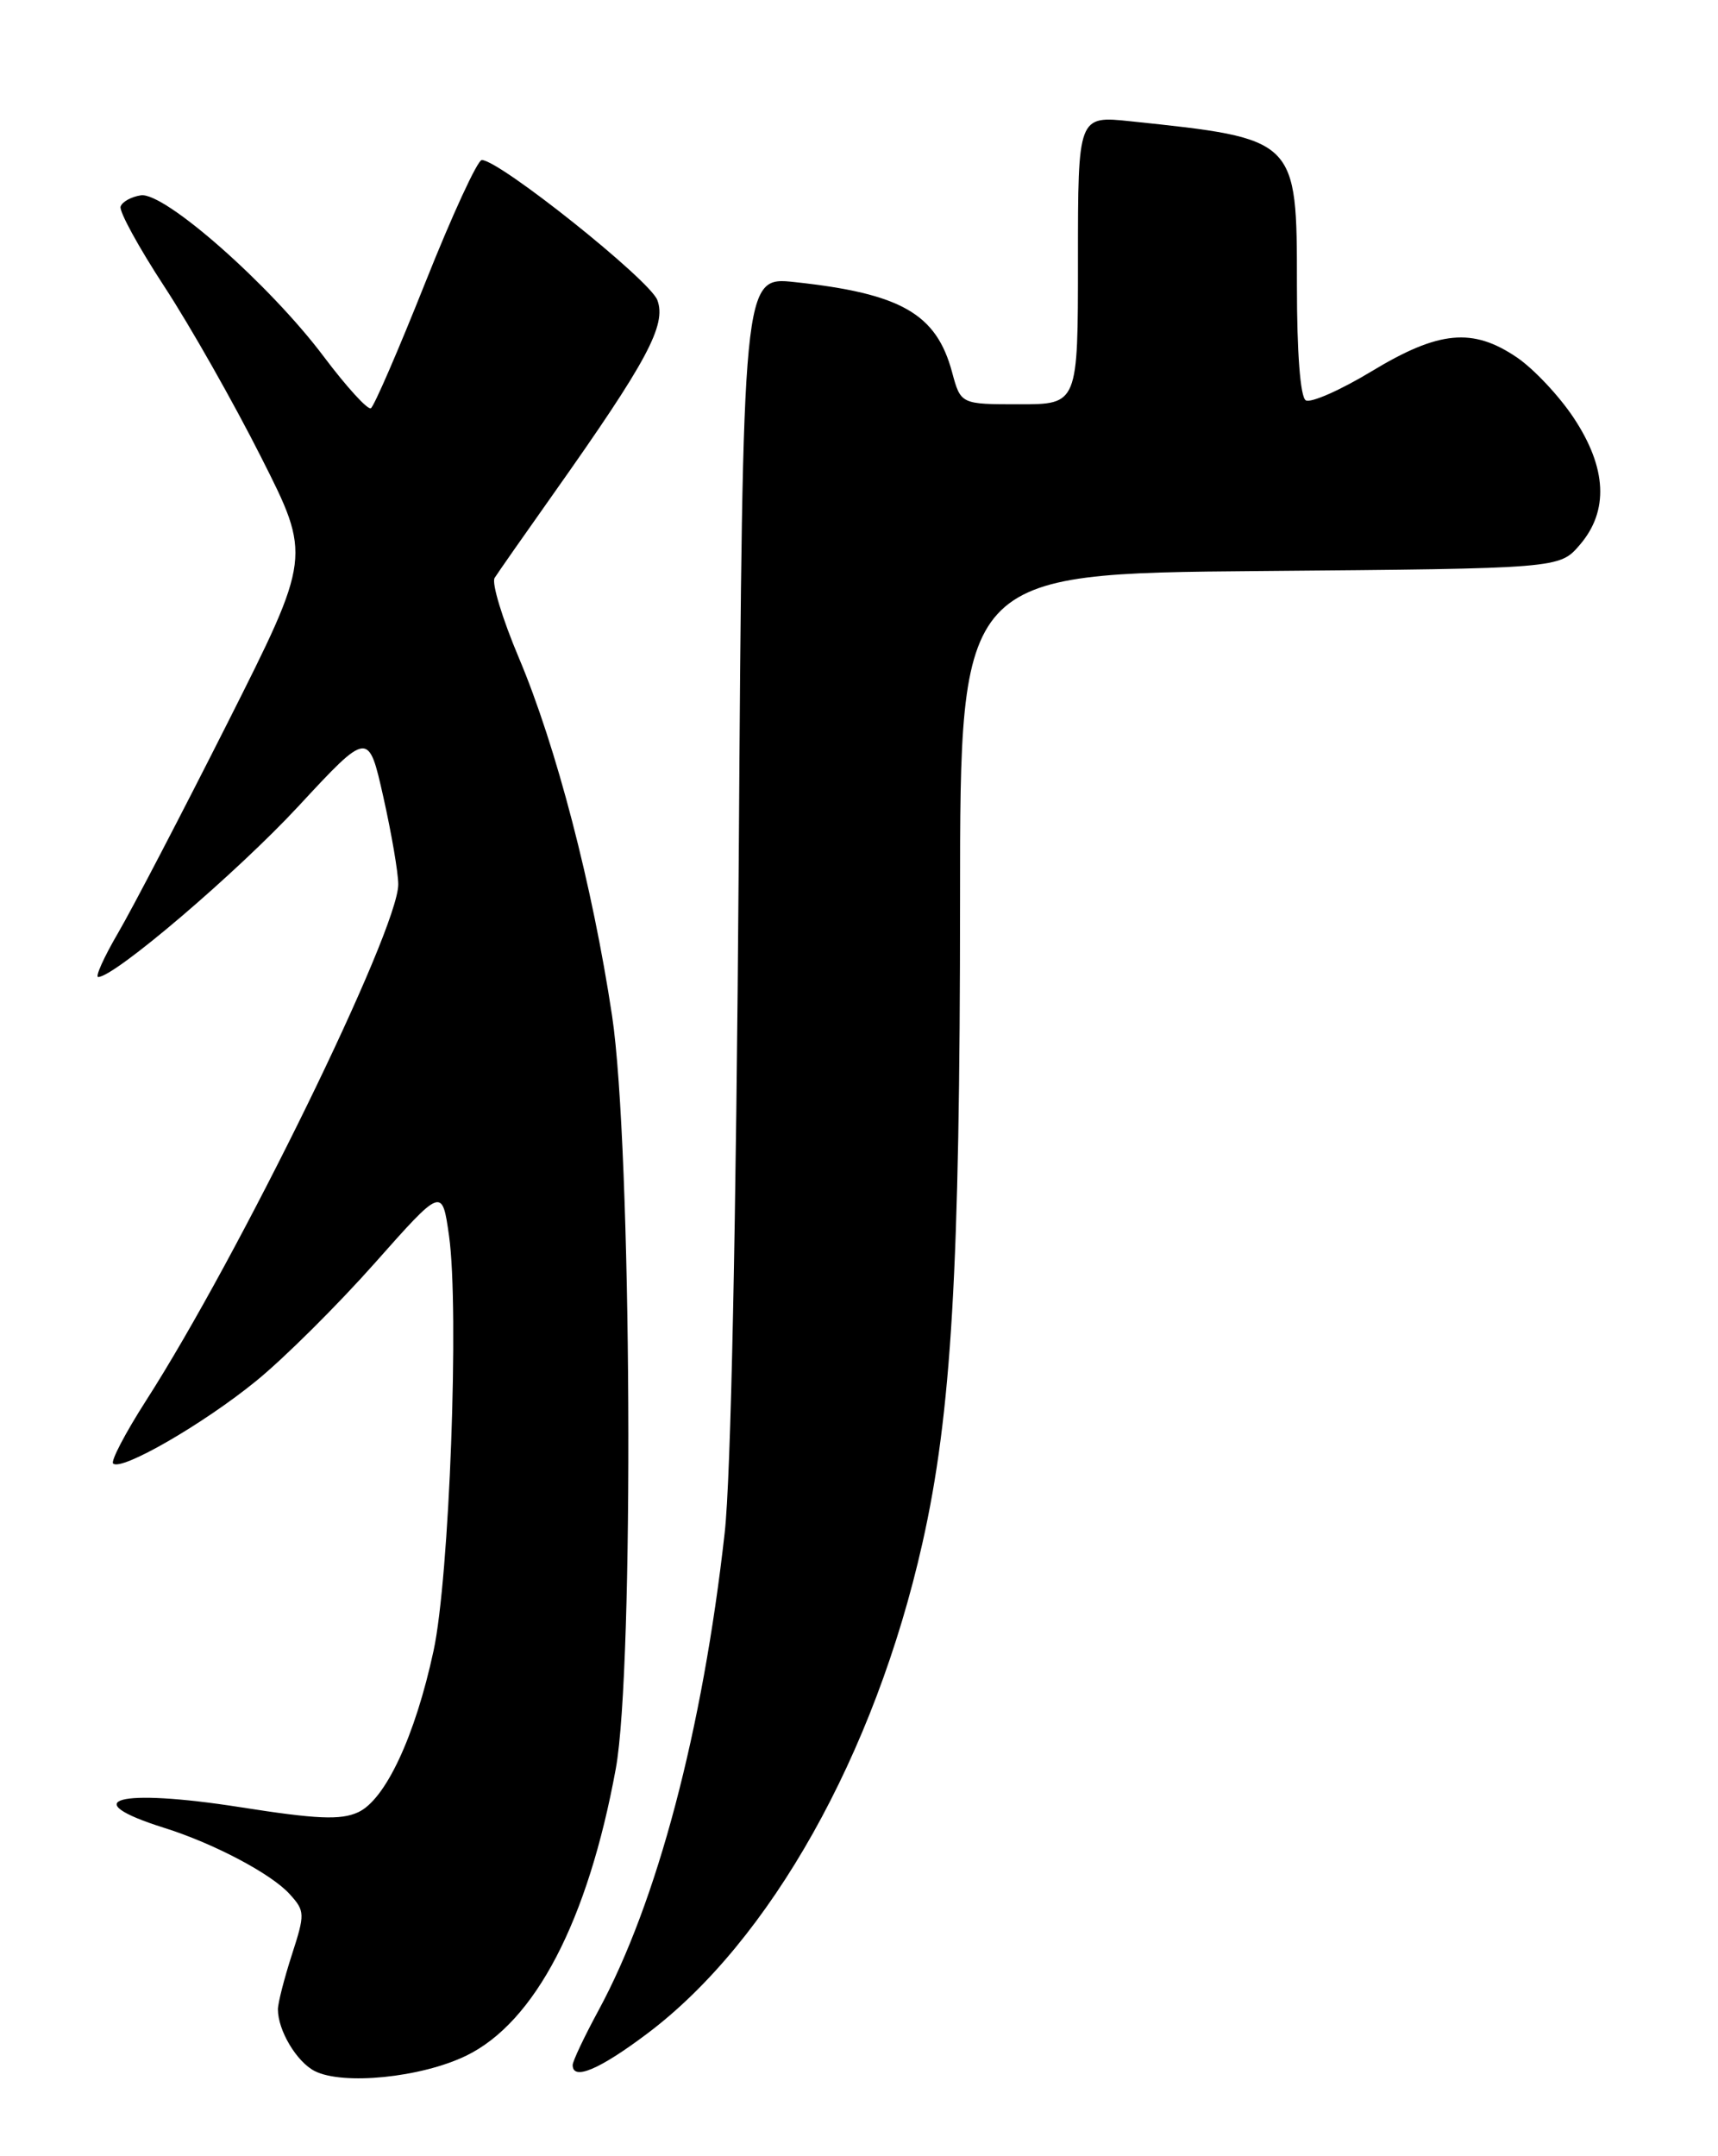<?xml version="1.0" encoding="UTF-8" standalone="no"?>
<!DOCTYPE svg PUBLIC "-//W3C//DTD SVG 1.1//EN" "http://www.w3.org/Graphics/SVG/1.1/DTD/svg11.dtd" >
<svg xmlns="http://www.w3.org/2000/svg" xmlns:xlink="http://www.w3.org/1999/xlink" version="1.1" viewBox="0 0 204 256">
 <g >
 <path fill="currentColor"
d=" M 55.34 244.08 C 63.52 240.12 69.81 228.07 73.12 210.00 C 75.32 198.01 75.02 136.12 72.68 120.61 C 70.35 105.15 66.05 88.61 61.61 78.10 C 59.66 73.49 58.36 69.22 58.73 68.62 C 59.10 68.03 62.26 63.51 65.75 58.58 C 76.85 42.89 79.17 38.57 78.05 35.62 C 77.13 33.22 59.31 19.00 57.21 19.00 C 56.70 19.00 53.69 25.54 50.51 33.53 C 47.33 41.52 44.42 48.24 44.04 48.47 C 43.67 48.70 41.15 45.94 38.43 42.32 C 32.03 33.80 19.53 22.78 16.73 23.19 C 15.59 23.36 14.50 23.96 14.32 24.53 C 14.13 25.09 16.47 29.37 19.52 34.03 C 22.57 38.69 27.74 47.81 31.01 54.29 C 36.97 66.08 36.97 66.08 27.04 85.79 C 21.57 96.63 15.72 107.86 14.03 110.75 C 12.34 113.64 11.28 116.00 11.66 116.00 C 13.60 116.00 28.10 103.63 35.43 95.73 C 43.75 86.76 43.75 86.76 45.52 94.63 C 46.49 98.96 47.29 103.62 47.29 105.00 C 47.29 110.43 28.40 149.08 17.30 166.36 C 14.88 170.14 13.14 173.47 13.43 173.76 C 14.38 174.71 24.17 169.06 30.43 163.95 C 33.77 161.23 40.10 154.93 44.50 149.97 C 52.50 140.95 52.50 140.95 53.32 146.73 C 54.55 155.48 53.37 187.28 51.48 196.00 C 49.29 206.16 45.76 213.69 42.52 215.17 C 40.45 216.12 37.59 215.99 28.49 214.56 C 13.99 212.29 8.89 213.68 19.50 217.02 C 25.37 218.86 32.23 222.48 34.40 224.89 C 36.22 226.90 36.23 227.22 34.65 232.11 C 33.74 234.93 33.00 237.83 33.00 238.57 C 33.00 241.07 35.22 244.79 37.36 245.89 C 40.72 247.60 49.99 246.67 55.34 244.08 Z  M 76.85 241.45 C 91.45 230.48 103.89 208.30 109.53 183.22 C 112.99 167.83 113.99 150.69 114.00 106.80 C 114.00 68.10 114.00 68.10 149.59 67.80 C 185.18 67.50 185.18 67.50 187.59 64.69 C 191.05 60.67 190.81 55.56 186.87 49.62 C 185.15 47.02 182.12 43.80 180.14 42.45 C 174.88 38.87 170.85 39.25 162.86 44.09 C 159.14 46.34 155.62 47.88 155.05 47.53 C 154.40 47.13 154.00 41.85 154.00 33.89 C 154.00 16.43 154.05 16.48 134.25 14.40 C 128.00 13.74 128.00 13.74 128.00 30.87 C 128.00 48.00 128.00 48.00 121.04 48.00 C 114.08 48.00 114.08 48.00 113.05 44.18 C 111.18 37.25 107.00 34.85 94.35 33.49 C 88.20 32.83 88.20 32.83 87.72 102.16 C 87.41 145.38 86.79 175.46 86.05 182.00 C 83.43 205.42 78.03 225.84 71.06 238.71 C 69.38 241.81 68.00 244.73 68.00 245.18 C 68.00 247.06 71.16 245.73 76.85 241.45 Z "/>
</g>
</svg>